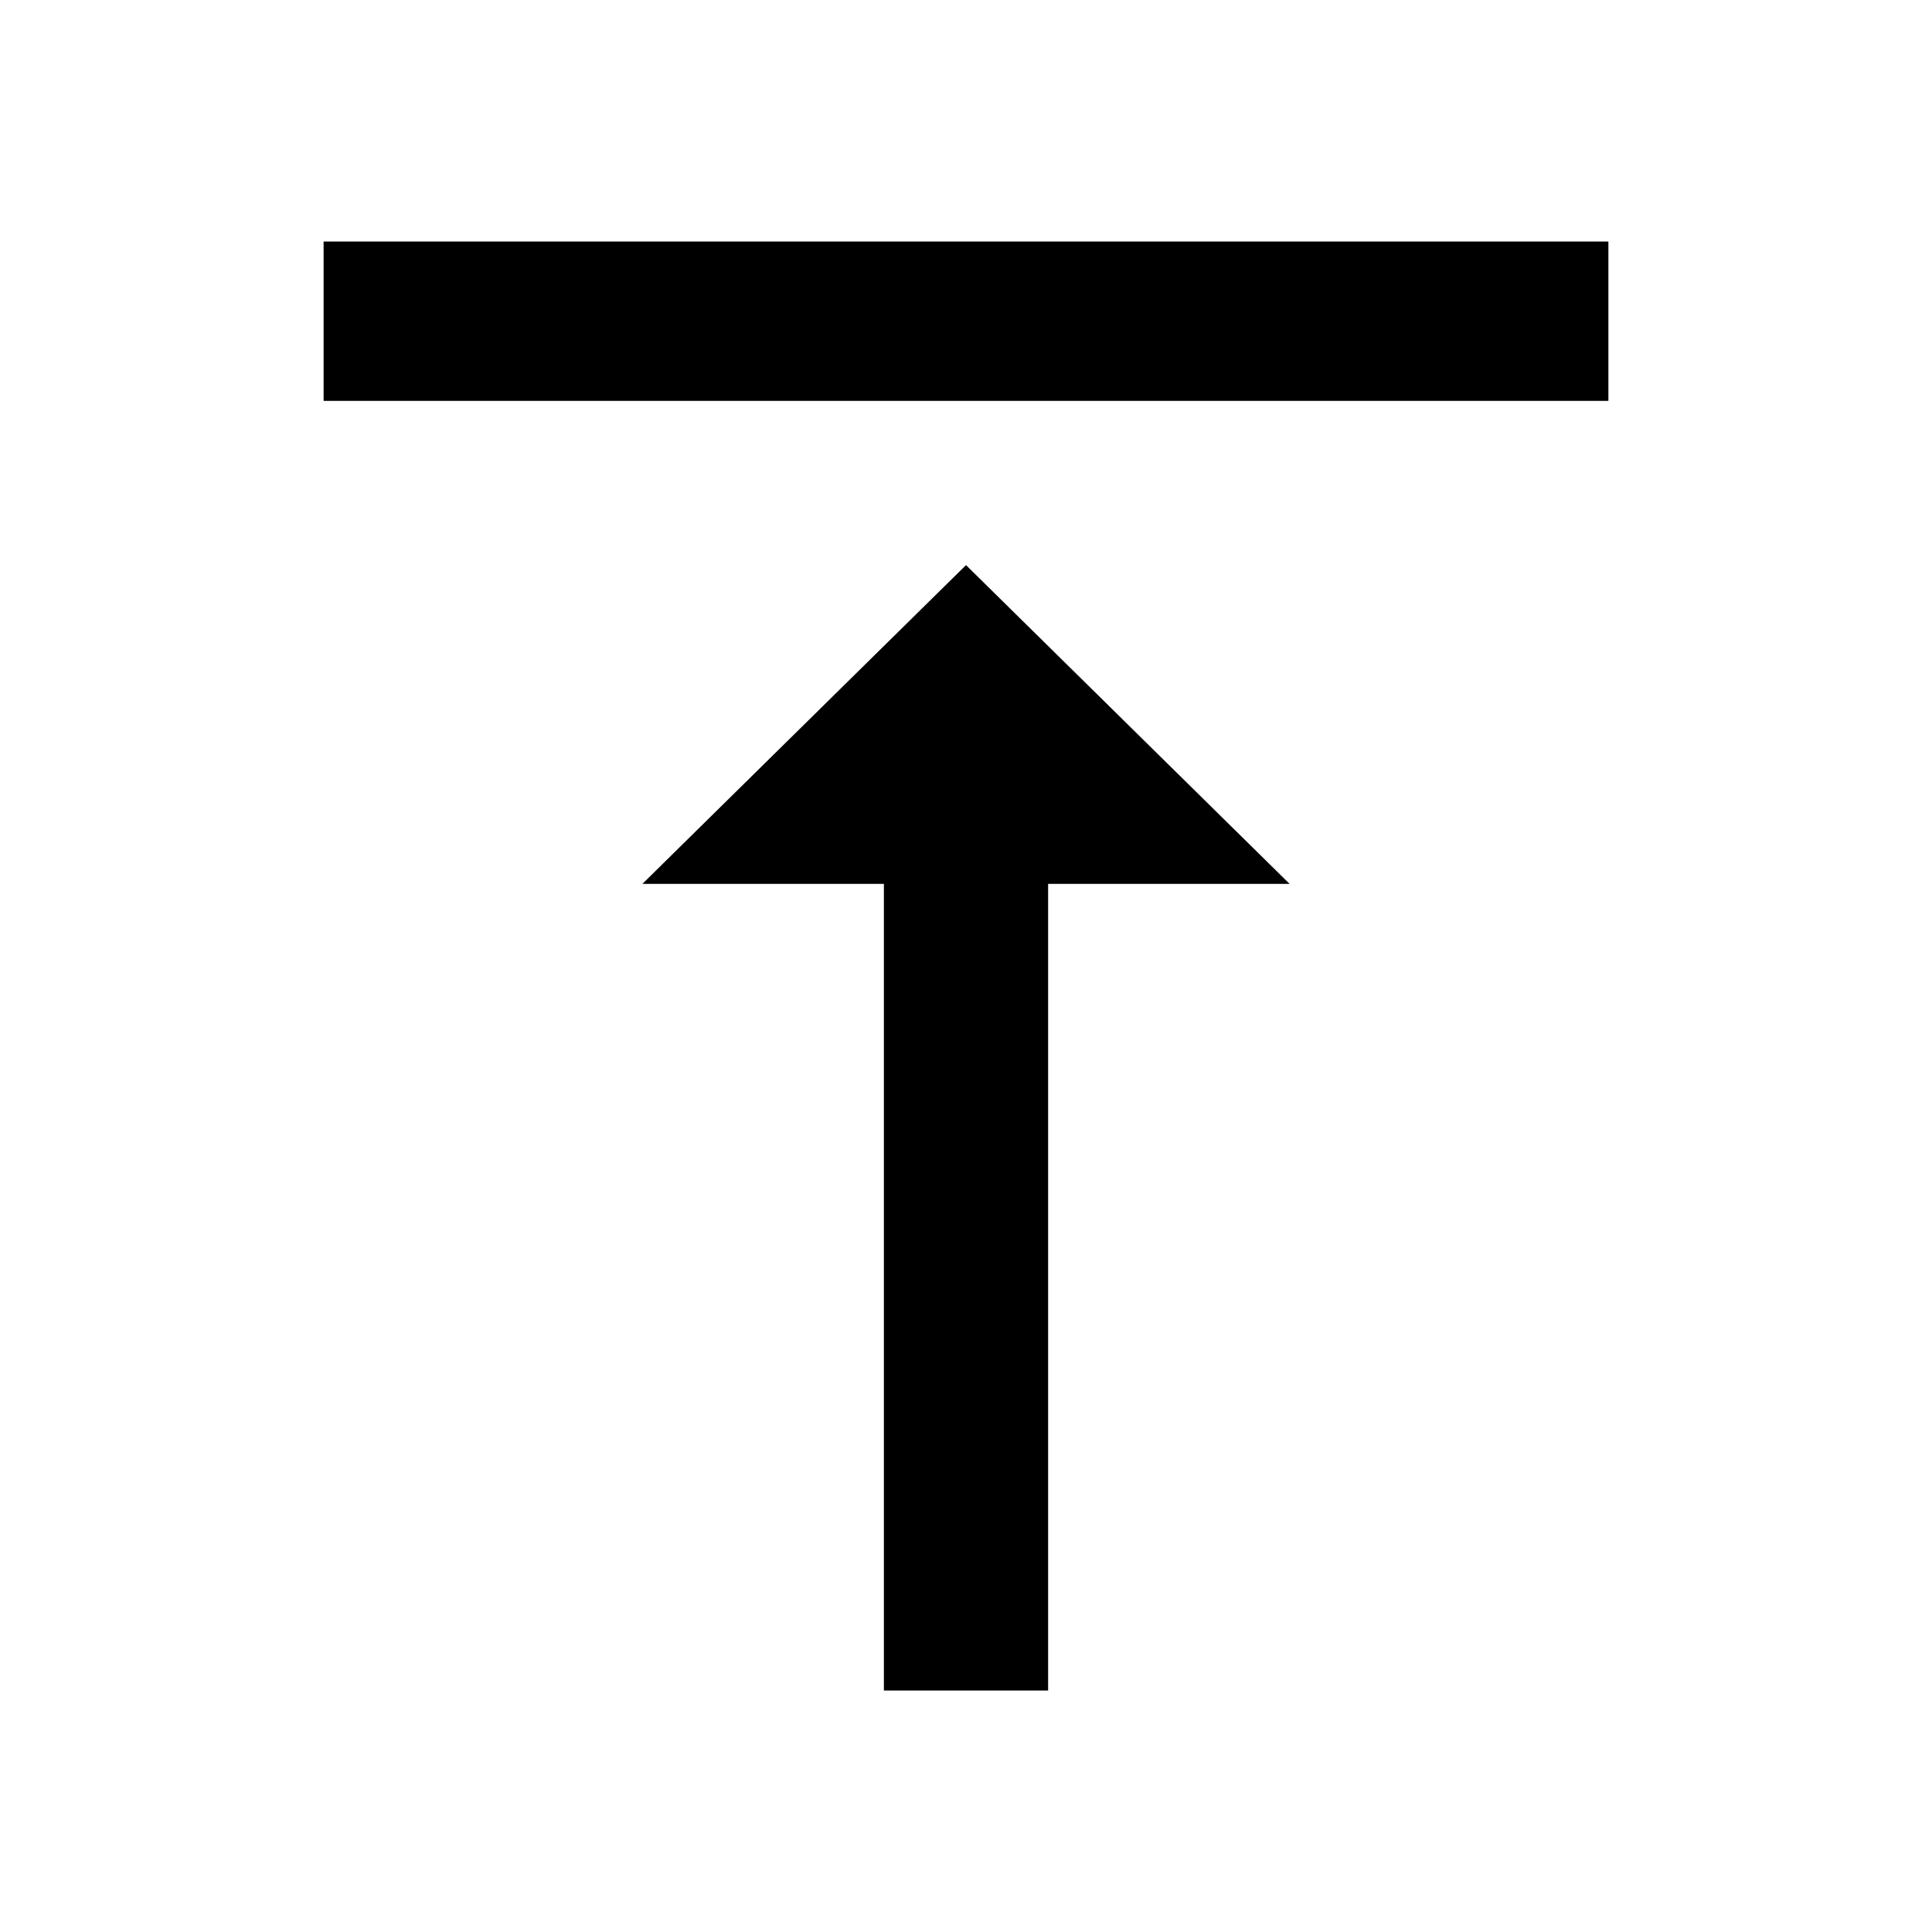 <?xml version="1.0"?><svg xmlns="http://www.w3.org/2000/svg" width="40" height="40" viewBox="0 0 40 40"><path d="m13.3 18.3h5v16.7h3.4v-16.7h5l-6.7-6.6-6.7 6.6z m-6.6-13.3v3.3h26.6v-3.3h-26.6z"></path></svg>